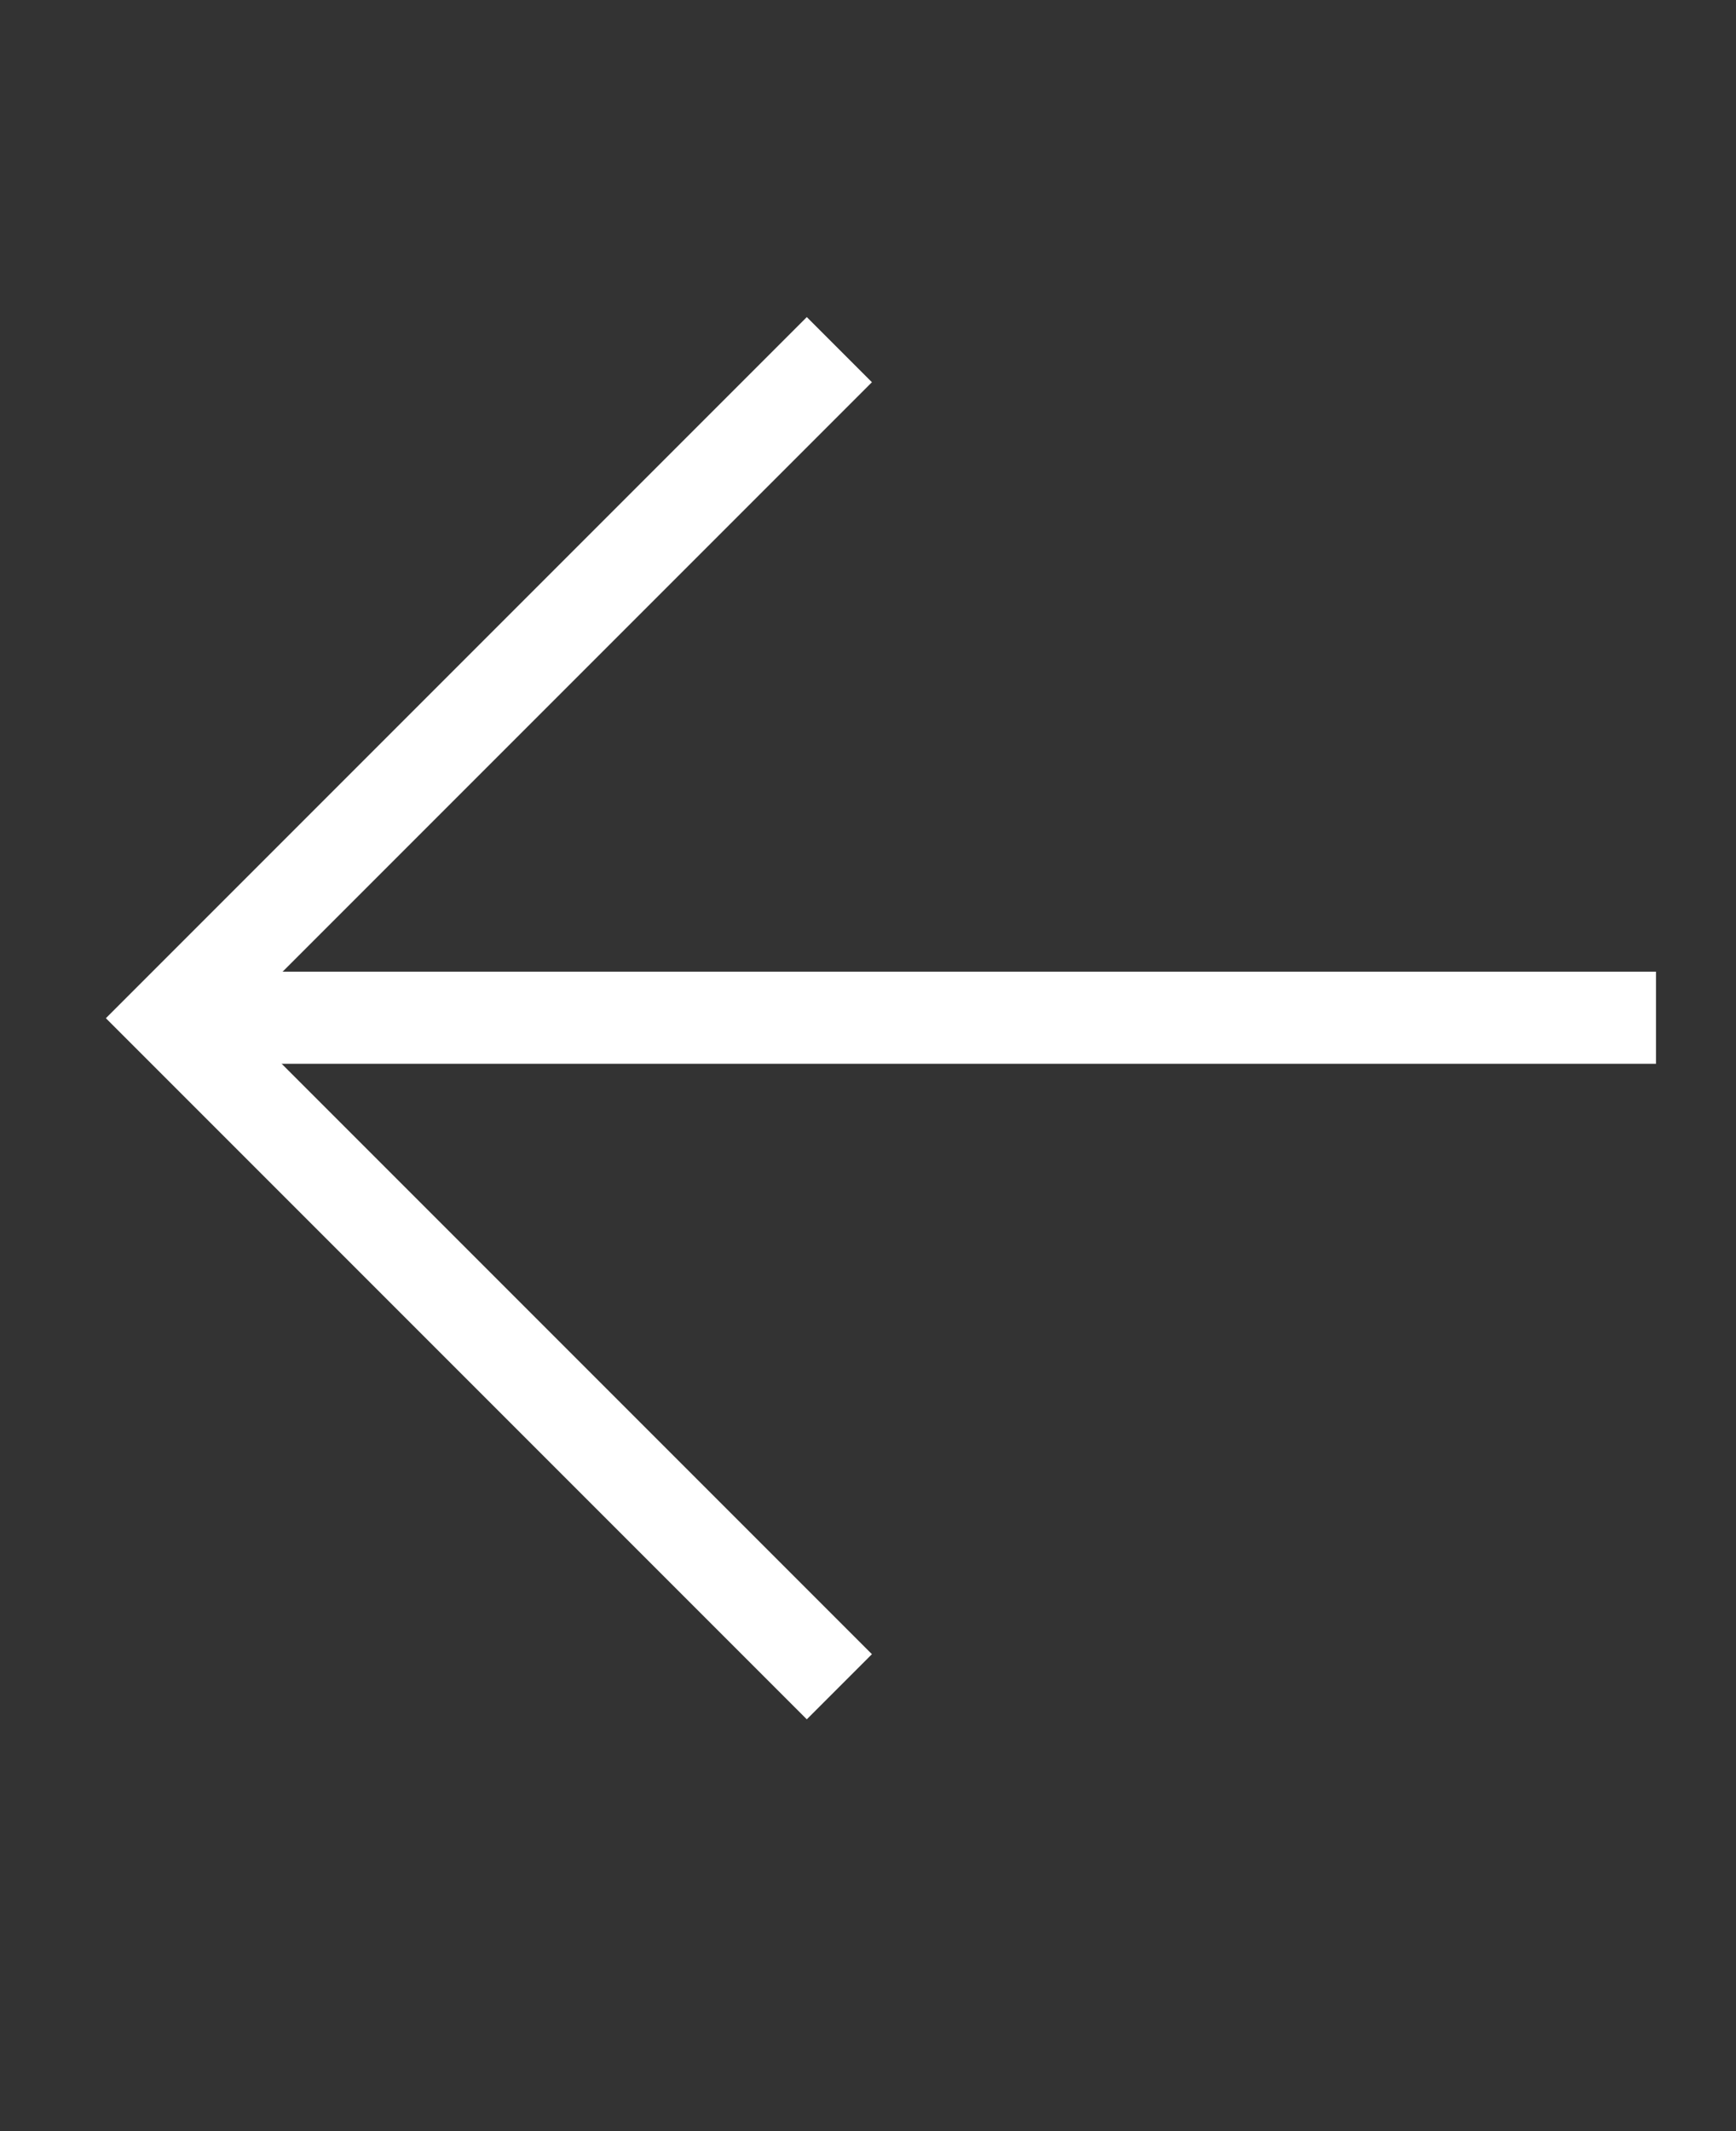 <svg width="22" height="27" viewBox="0 0 22 27" fill="none" xmlns="http://www.w3.org/2000/svg">
<rect x="0" y="0" width="22" height="27" fill="#333333" stroke="none"/>
<path d="M20.986 12.894H2.162" stroke="white" stroke-width="1.167"/>
<path d="M10.637 21.37L2.167 12.9L10.637 4.43" stroke="white" stroke-width="1.167"/>
</svg>

